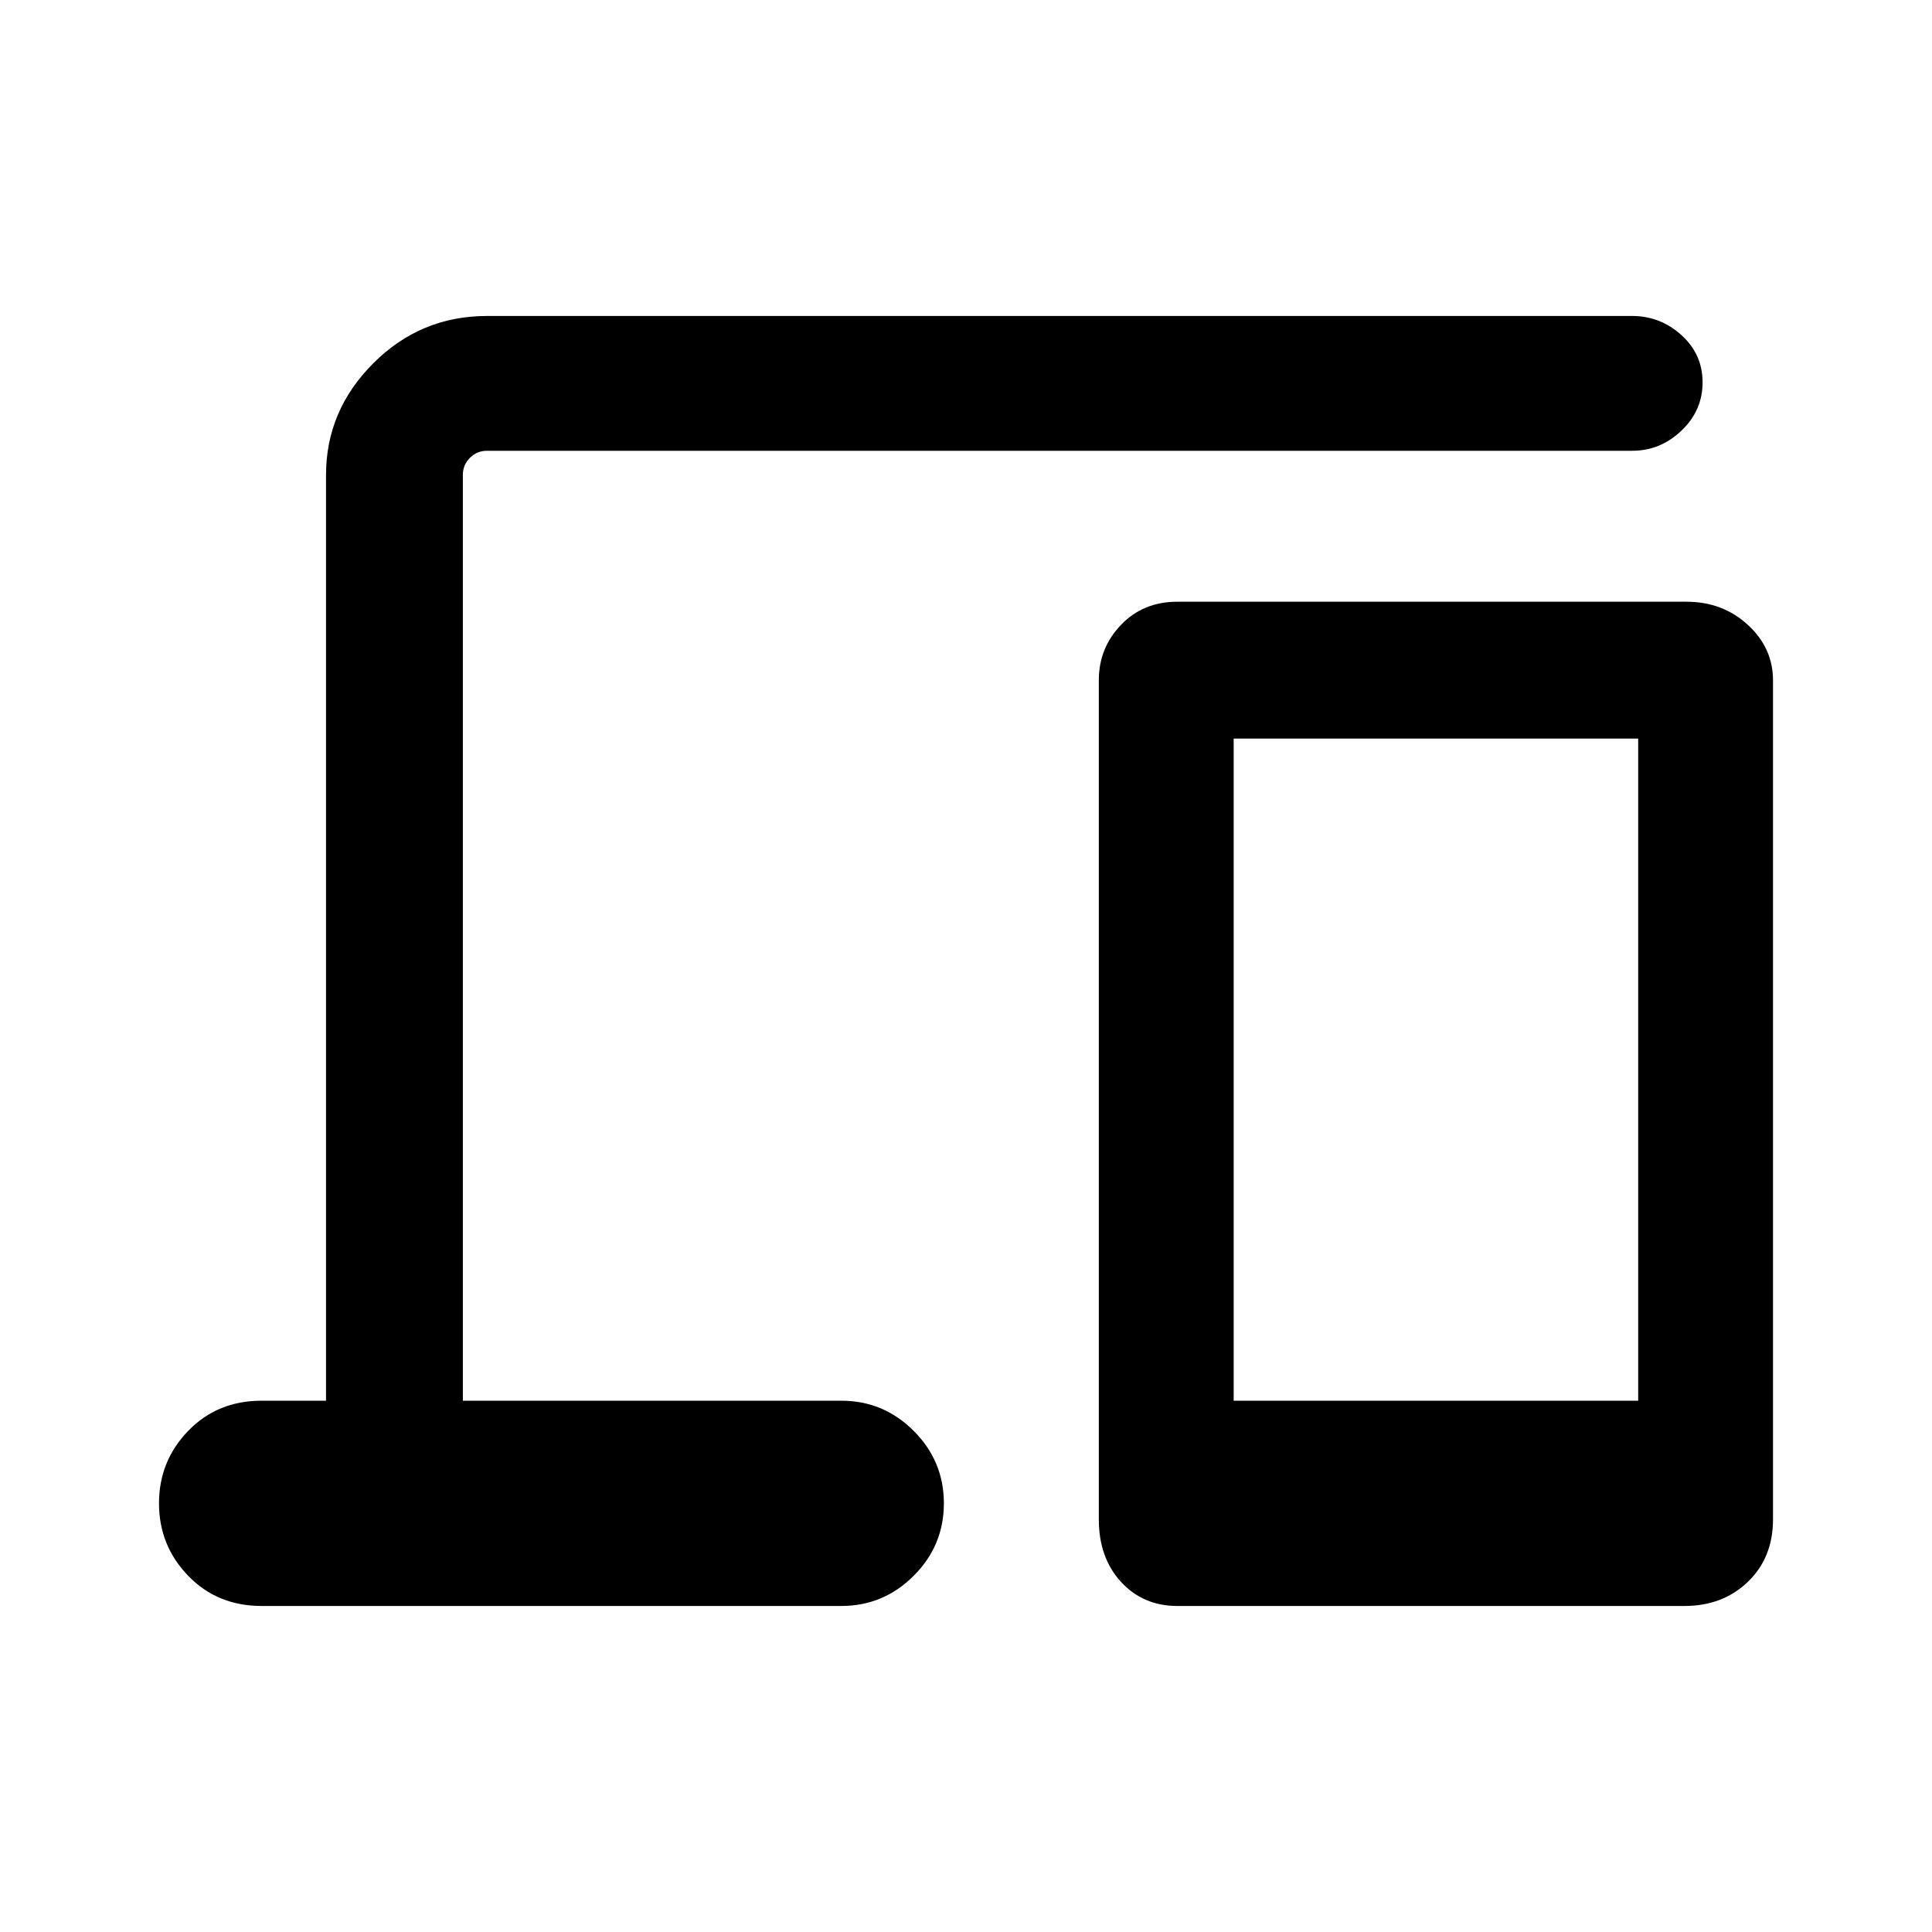 <svg xmlns="http://www.w3.org/2000/svg" height="40" width="40"><path d="M6.75 29V9.833q0-1.333.979-2.312.979-.979 2.354-.979h23.709q.583 0 1.02.396.438.395.438.979 0 .583-.438 1-.437.416-1.02.416H10.083q-.208 0-.354.146t-.146.354V29h7.834q.875 0 1.5.625t.625 1.5q0 .875-.625 1.5t-1.5.625h-12q-.917 0-1.521-.625-.604-.625-.604-1.5t.604-1.5Q4.5 29 5.417 29Zm17.625 4.25q-.708 0-1.167-.5-.458-.5-.458-1.292V14.083q0-.666.458-1.145.459-.48 1.167-.48h10.542q.75 0 1.271.48.52.479.52 1.145v17.375q0 .792-.52 1.292-.521.5-1.313.5ZM25.542 29h8.375V15.292h-8.375Z"/></svg>